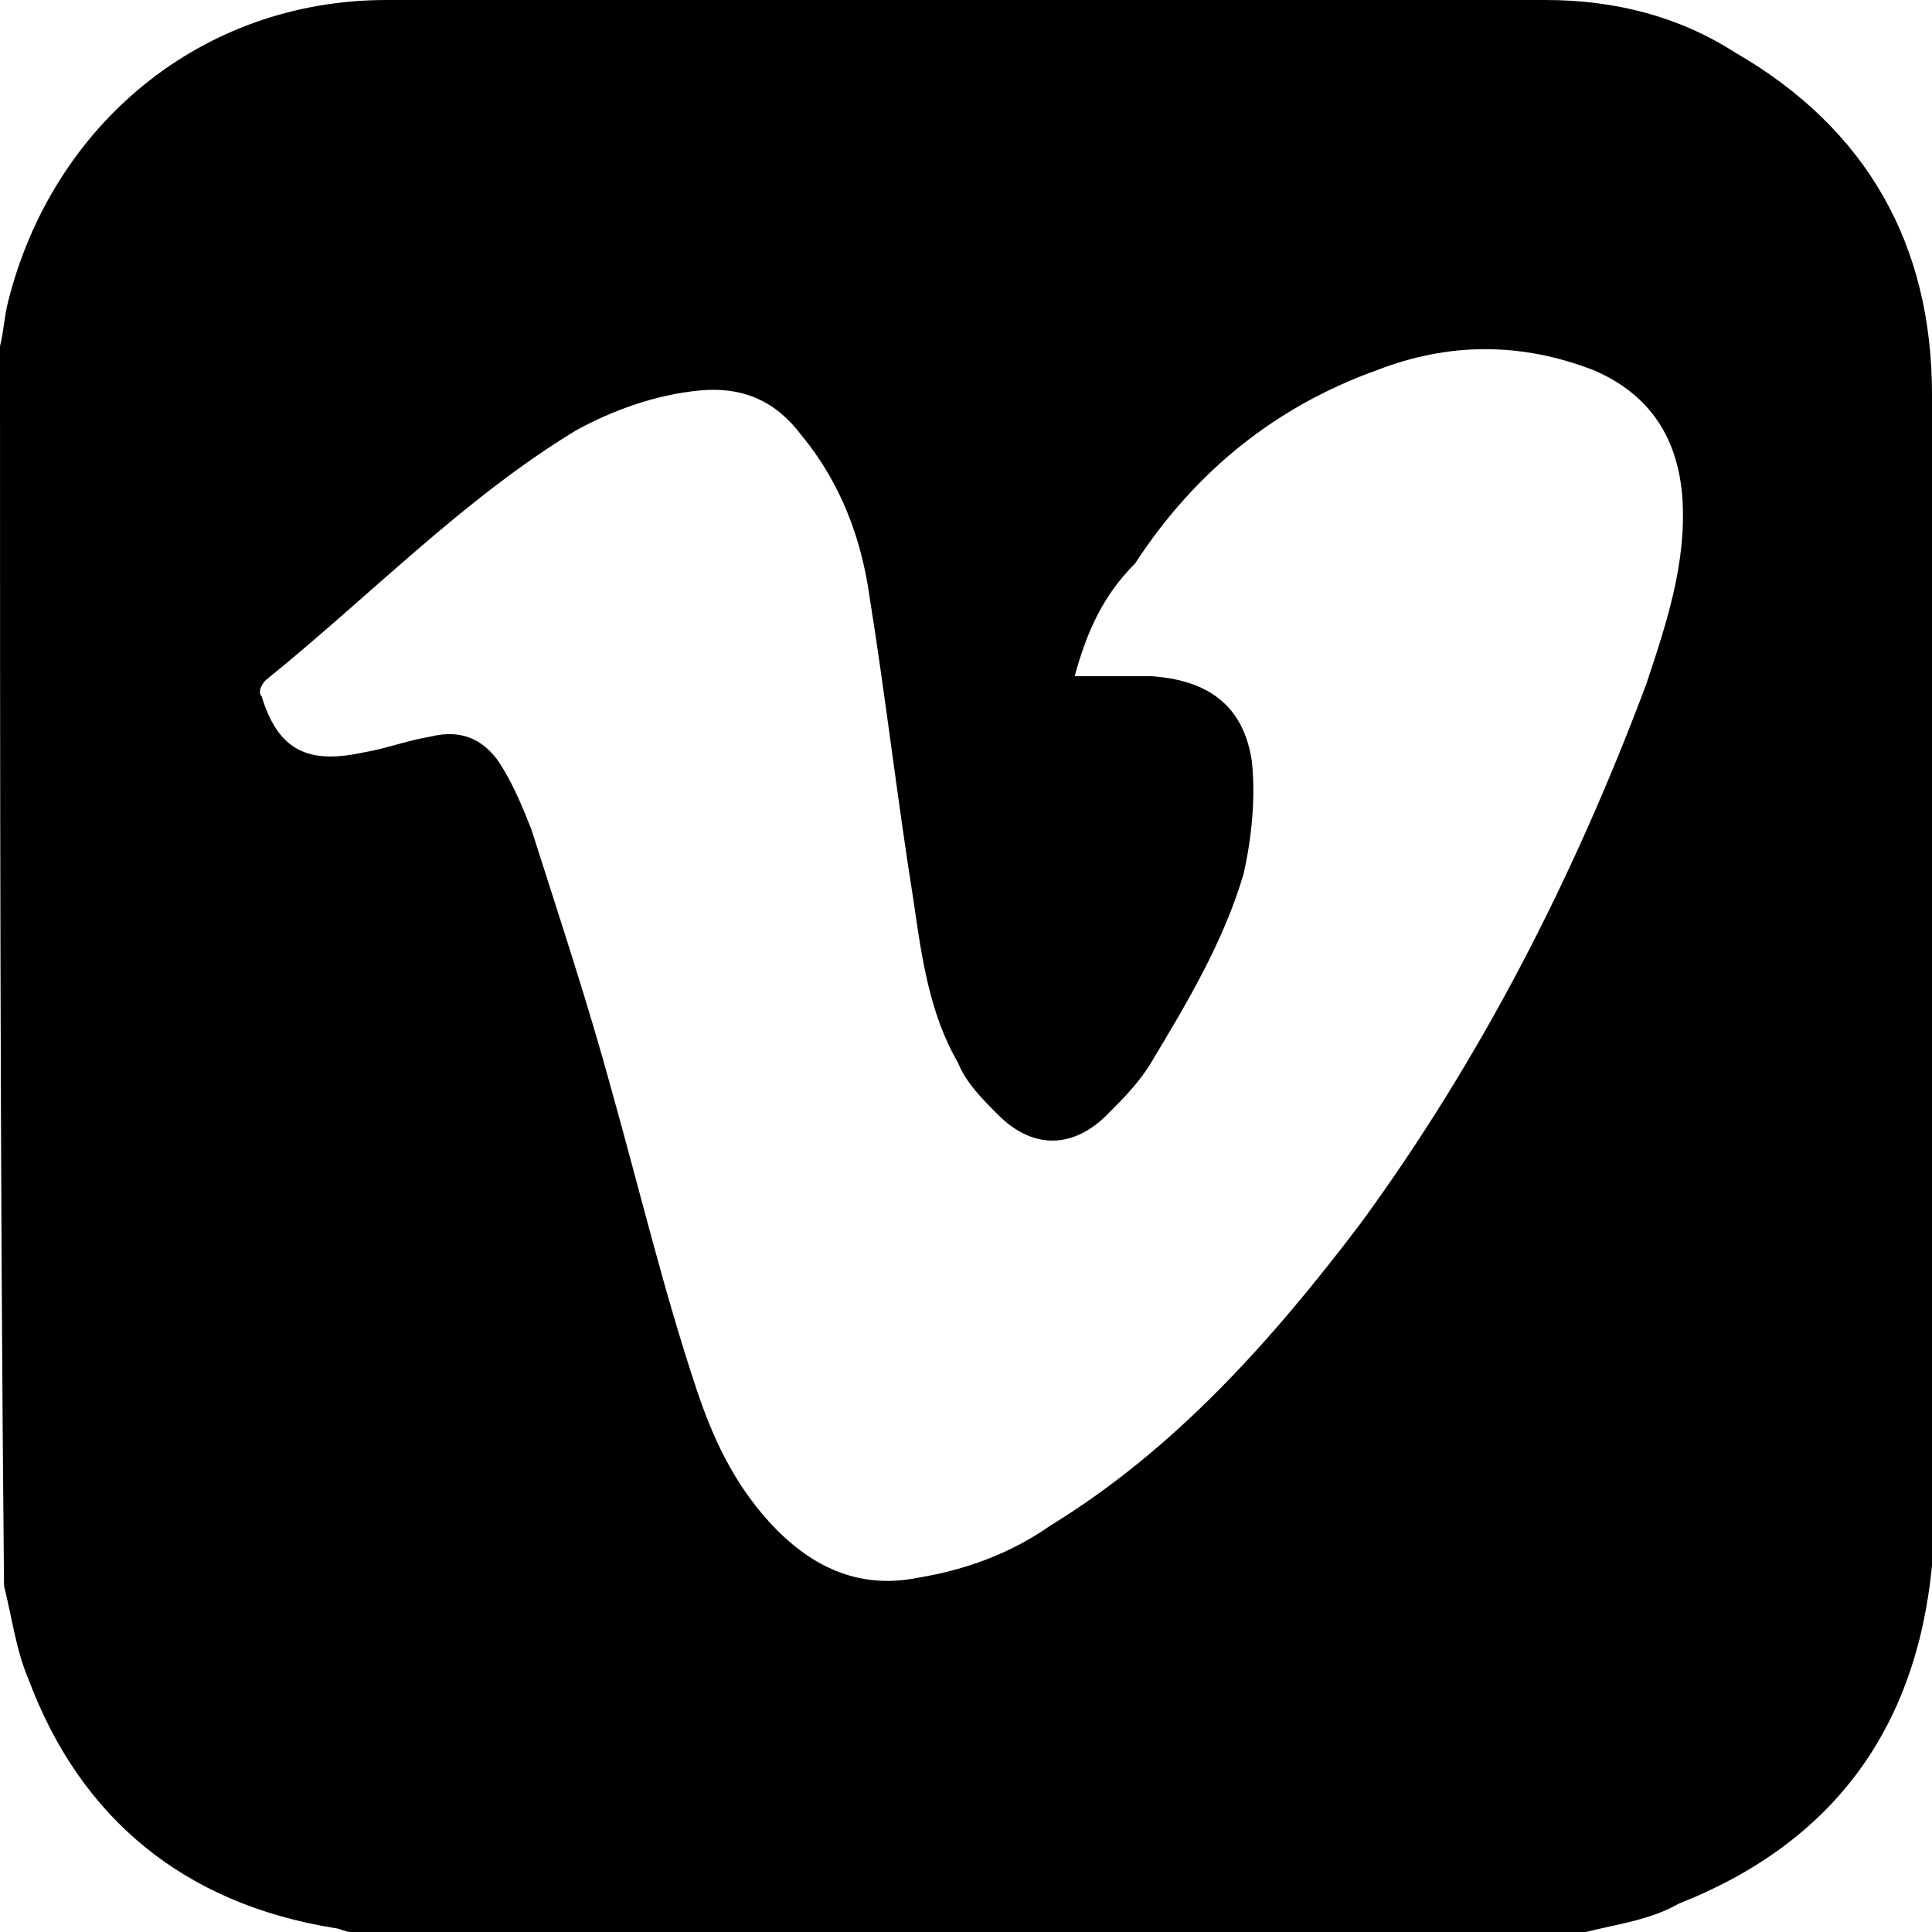 <?xml version="1.0" encoding="utf-8"?>
<!-- Generator: Adobe Illustrator 22.0.0, SVG Export Plug-In . SVG Version: 6.00 Build 0)  -->
<svg version="1.1" xmlns="http://www.w3.org/2000/svg" xmlns:xlink="http://www.w3.org/1999/xlink" x="0px" y="0px"
	 viewBox="0 0 48 48" xml:space="preserve">
<path d="M39.4,48c-10.2,0-20.5,0-30.7,0c-0.1,0-0.3-0.1-0.4-0.1c-3.7-0.6-6.3-2.7-7.6-6.2c-0.3-0.7-0.4-1.5-0.6-2.3
	C0,29.1,0,18.9,0,8.6c0.1-0.4,0.1-0.7,0.2-1.1C1.3,3.1,5,0,9.6,0c9.6,0,19.2,0,28.8,0c1.7,0,3.3,0.4,4.7,1.3C46.4,3.2,48,6.1,48,9.8
	c0,9.4,0,18.9,0,28.3c0,0.3,0,0.5,0,0.8c-0.4,4.1-2.5,6.9-6.3,8.4C41,47.7,40.2,47.8,39.4,48z M26.7,16.8c0.6,0,1.3,0,1.9,0
	c1.5,0.1,2.3,0.8,2.5,2.1c0.1,0.9,0,1.9-0.2,2.8c-0.5,1.7-1.4,3.2-2.3,4.7c-0.3,0.5-0.7,0.9-1.1,1.3c-0.8,0.8-1.8,0.9-2.7,0
	c-0.4-0.4-0.8-0.8-1-1.3c-0.7-1.2-0.9-2.6-1.1-4c-0.4-2.5-0.7-5.1-1.1-7.6c-0.2-1.4-0.7-2.8-1.7-4c-0.6-0.8-1.4-1.2-2.5-1.1
	c-1.1,0.1-2.2,0.5-3.1,1c-2.8,1.7-5.1,4.1-7.7,6.2c-0.1,0.1-0.2,0.3-0.1,0.4C6.9,18.6,7.6,19,9,18.7c0.6-0.1,1.1-0.3,1.7-0.4
	c0.8-0.2,1.4,0.1,1.8,0.8c0.3,0.5,0.5,1,0.7,1.5c0.7,2.2,1.4,4.3,2,6.5c0.7,2.5,1.3,5,2.1,7.4c0.4,1.2,0.9,2.3,1.8,3.3
	c1,1.1,2.2,1.7,3.7,1.4c1.2-0.2,2.3-0.6,3.3-1.3c3.1-1.9,5.5-4.6,7.7-7.5c3-4.1,5.3-8.6,7.1-13.4c0.5-1.5,1-3,0.9-4.6
	c-0.1-1.5-0.8-2.6-2.2-3.2c-1.8-0.7-3.6-0.7-5.4,0c-2.5,0.9-4.5,2.5-6,4.8C27.4,14.8,27,15.7,26.7,16.8z"/>
</svg>
